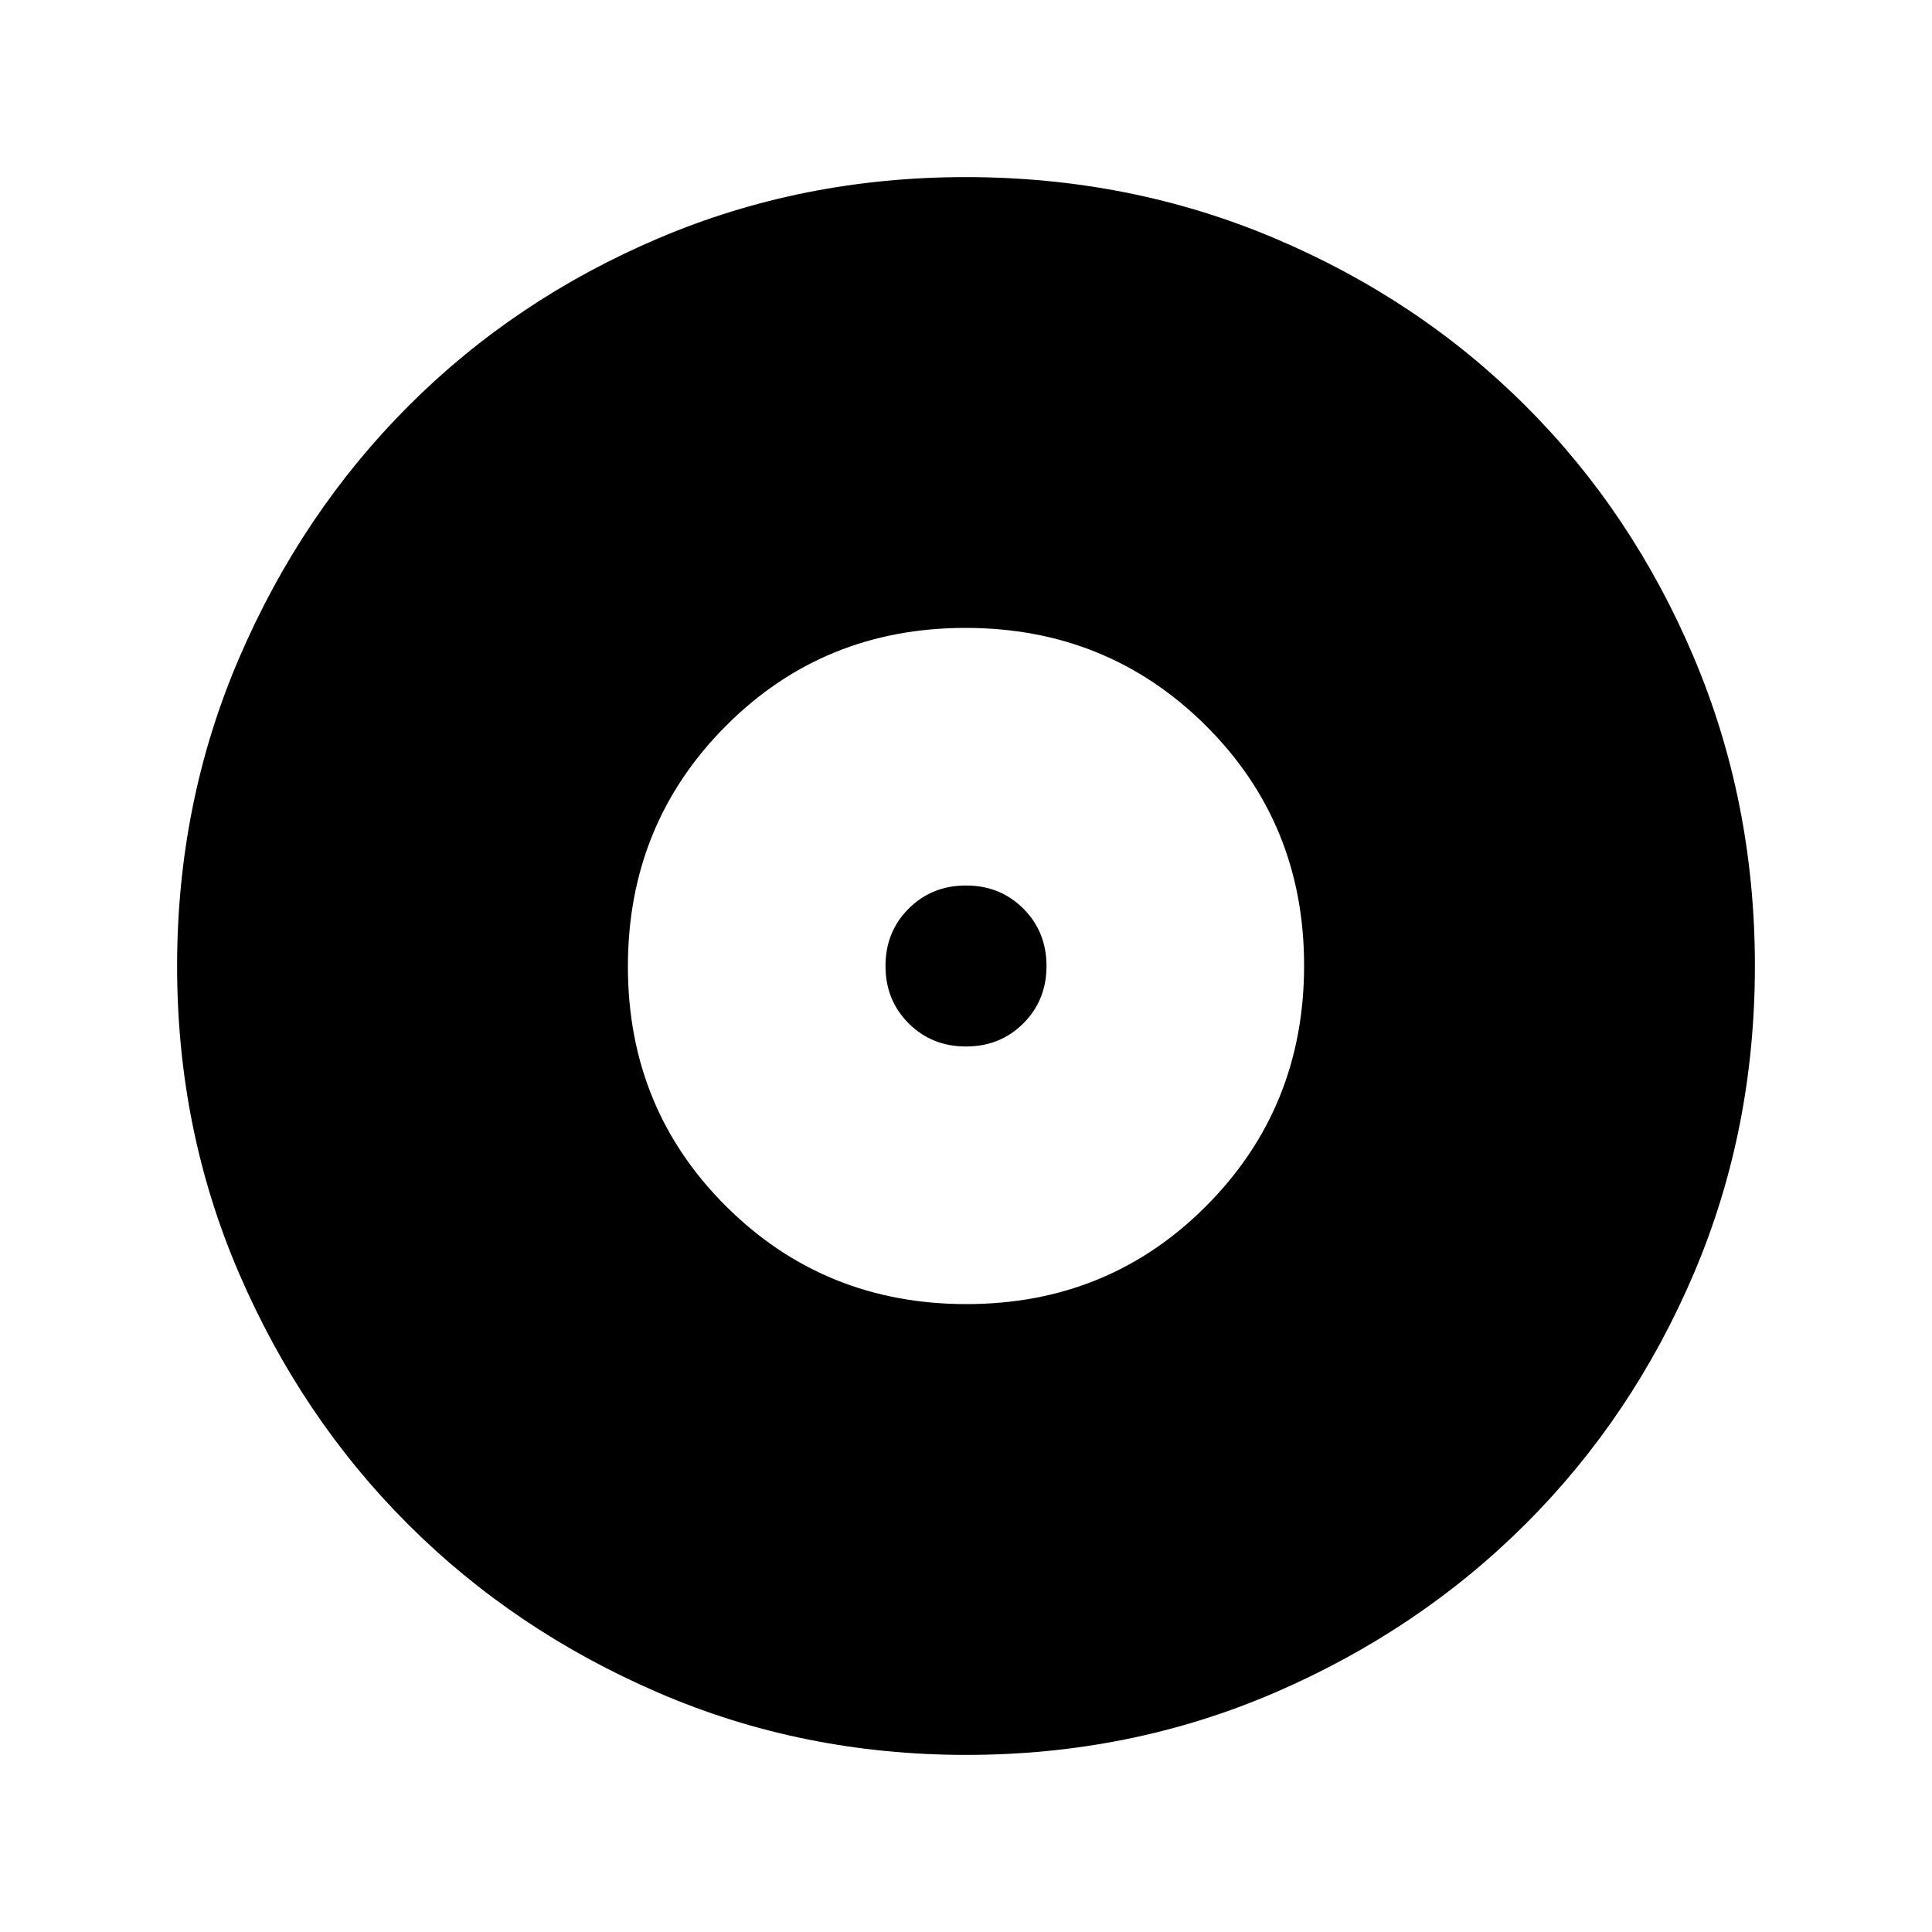<svg xmlns="http://www.w3.org/2000/svg" height="24" viewBox="0 -960 960 960" width="24"><path d="M480.24-312q70.61 0 119.18-48.81Q648-409.62 648-480.24q0-70.61-48.81-119.18Q550.38-648 479.76-648q-70.61 0-119.18 48.81Q312-550.38 312-479.76q0 70.61 48.81 119.18Q409.62-312 480.24-312ZM480-440q-17 0-28.5-11.5T440-480q0-17 11.5-28.5T480-520q17 0 28.5 11.5T520-480q0 17-11.5 28.5T480-440Zm.13 352q-81.31 0-152.89-30.86-71.57-30.86-124.52-83.76-52.95-52.9-83.83-124.42Q88-398.55 88-479.87q0-81.56 30.92-153.37 30.92-71.8 83.92-124.91 53-53.12 124.42-83.48Q398.67-872 479.87-872q81.55 0 153.35 30.34 71.79 30.34 124.92 83.42 53.13 53.08 83.49 124.84Q872-561.64 872-480.05q0 81.59-30.34 152.83-30.34 71.23-83.41 124.28-53.07 53.05-124.81 84Q561.7-88 480.13-88Z"/></svg>
